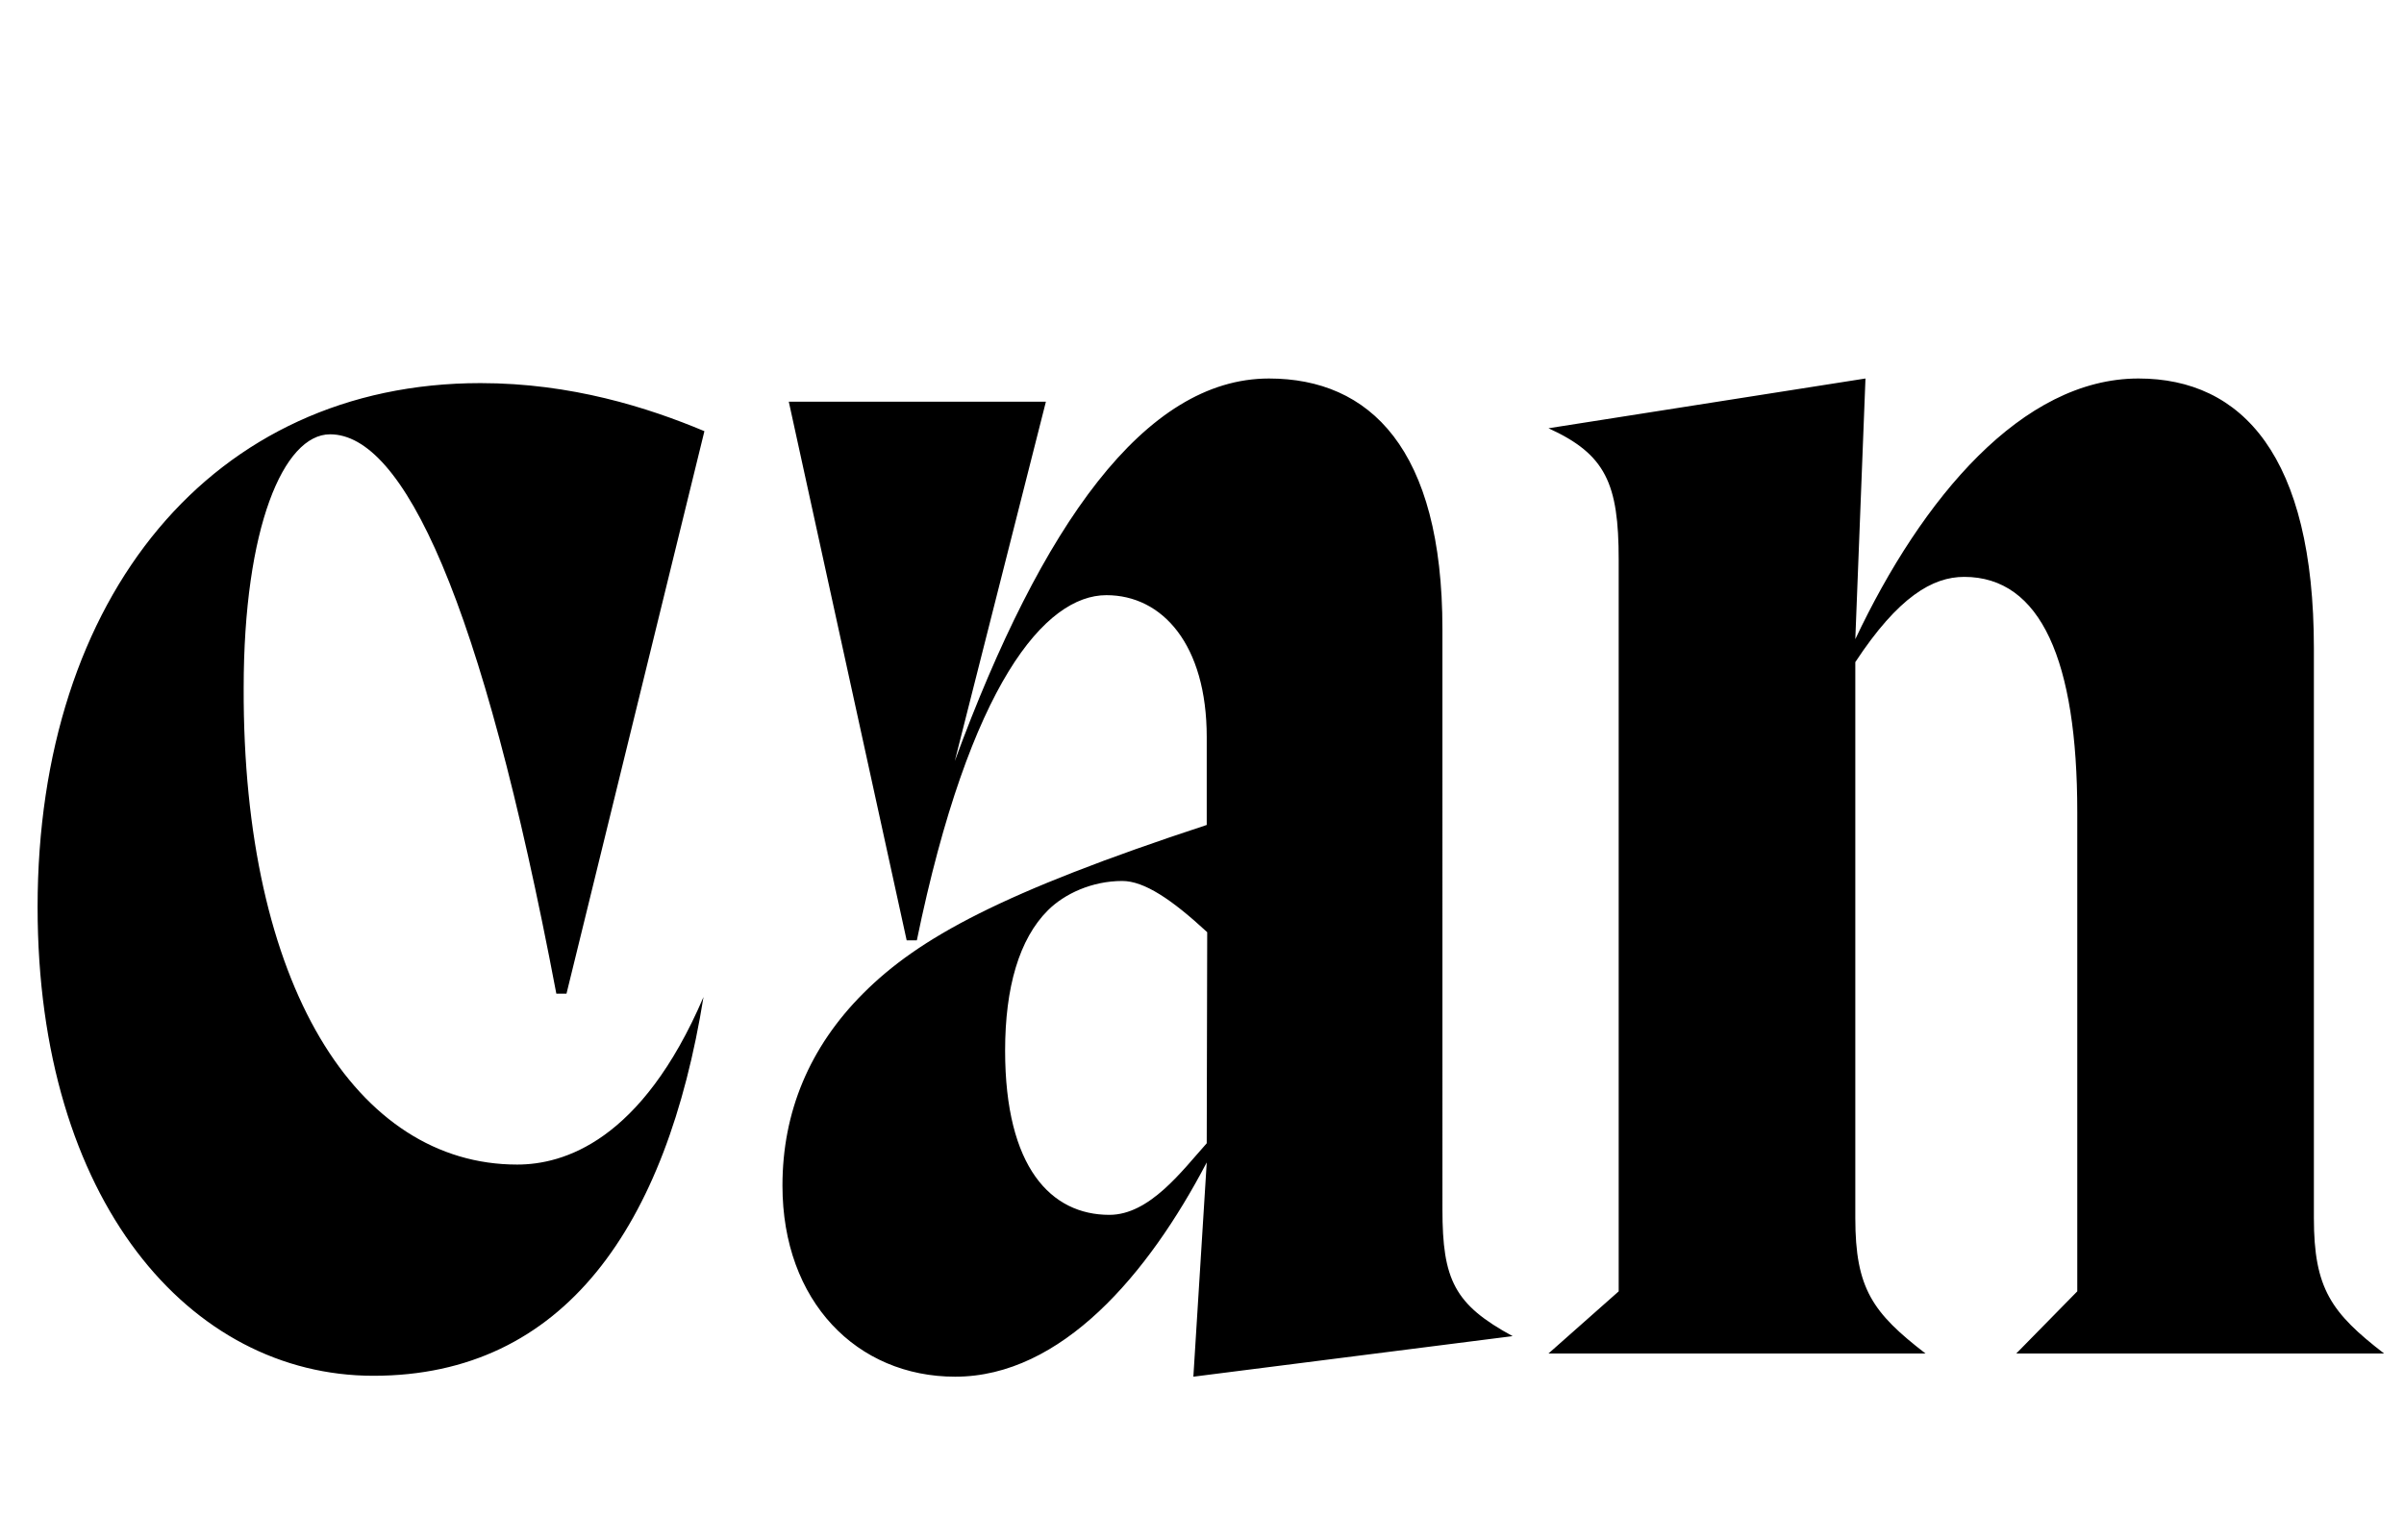 <svg width="1717" height="1100.002" xmlns="http://www.w3.org/2000/svg"><path d="M26.85 648.112c0-222.19 125.14-374.4 316.31-374.4 64.7 0 119.51 17.37 159.95 34.34l-98.5 401.86h-7.26c-53.78-283.76-109.7-399.62-161.58-399.62-33.3 0-61.73 66.9-61.73 181.22-.69 212.44 80.86 340.51 195.34 340.51 32.79 0 88.75-16.3 133.08-119.71-26.31 163.28-99.23 270.61-235.75 270.61-131.14 0-239.86-125.15-239.86-334.81zm835.37 17.9l-.34 150.8c-17.68 19.72-40.8 51.14-69.55 51.14-41.53 0-74.45-33.66-74.45-117.35 0-45.14 10.05-79.73 30.53-100.2 11.82-11.82 31.49-20.99 53.16-20.99 15.65 0 35.34 13.18 60.65 36.6zm168-216.53c0-128.99-51.97-179.06-123.9-179.06-88.71 0-162.52 105.16-224.4 273.34l65.09-256.76H563.38l84.19 384.84h7.26c37.81-183.51 91.79-246.62 135.39-246.62 40.03 0 71.66 35.34 71.66 101.37v62.8c-146.4 48.17-205.61 80.59-245.29 120.27-38.43 38.43-57.74 84.84-57.74 137.38 0 82.88 53.26 136.54 123.36 136.54 76.02 0 138-73.41 179.67-153.09l-9.55 153.09 228.03-28.98c-41.53-22.55-50.14-40.15-50.14-90.59zm125.89 473.13l-50.14 44.39h269.27c-37.76-29.13-50.13-46.39-50.13-96.76v-397.19c30.69-46.66 55.2-60.9 77.76-60.9 54.86 0 80.77 60.12 80.77 168.05v342.41l-43.56 44.39h262.69c-37.76-29.13-50.13-46.39-50.13-96.76v-407.06c0-137.21-51.24-192.76-125.28-192.76-83.1 0-154.65 85.5-202.25 186.24l7.26-186.24-226.4 35.55c40.88 18.61 50.14 39.5 50.14 93.88zm0 0"/></svg>
